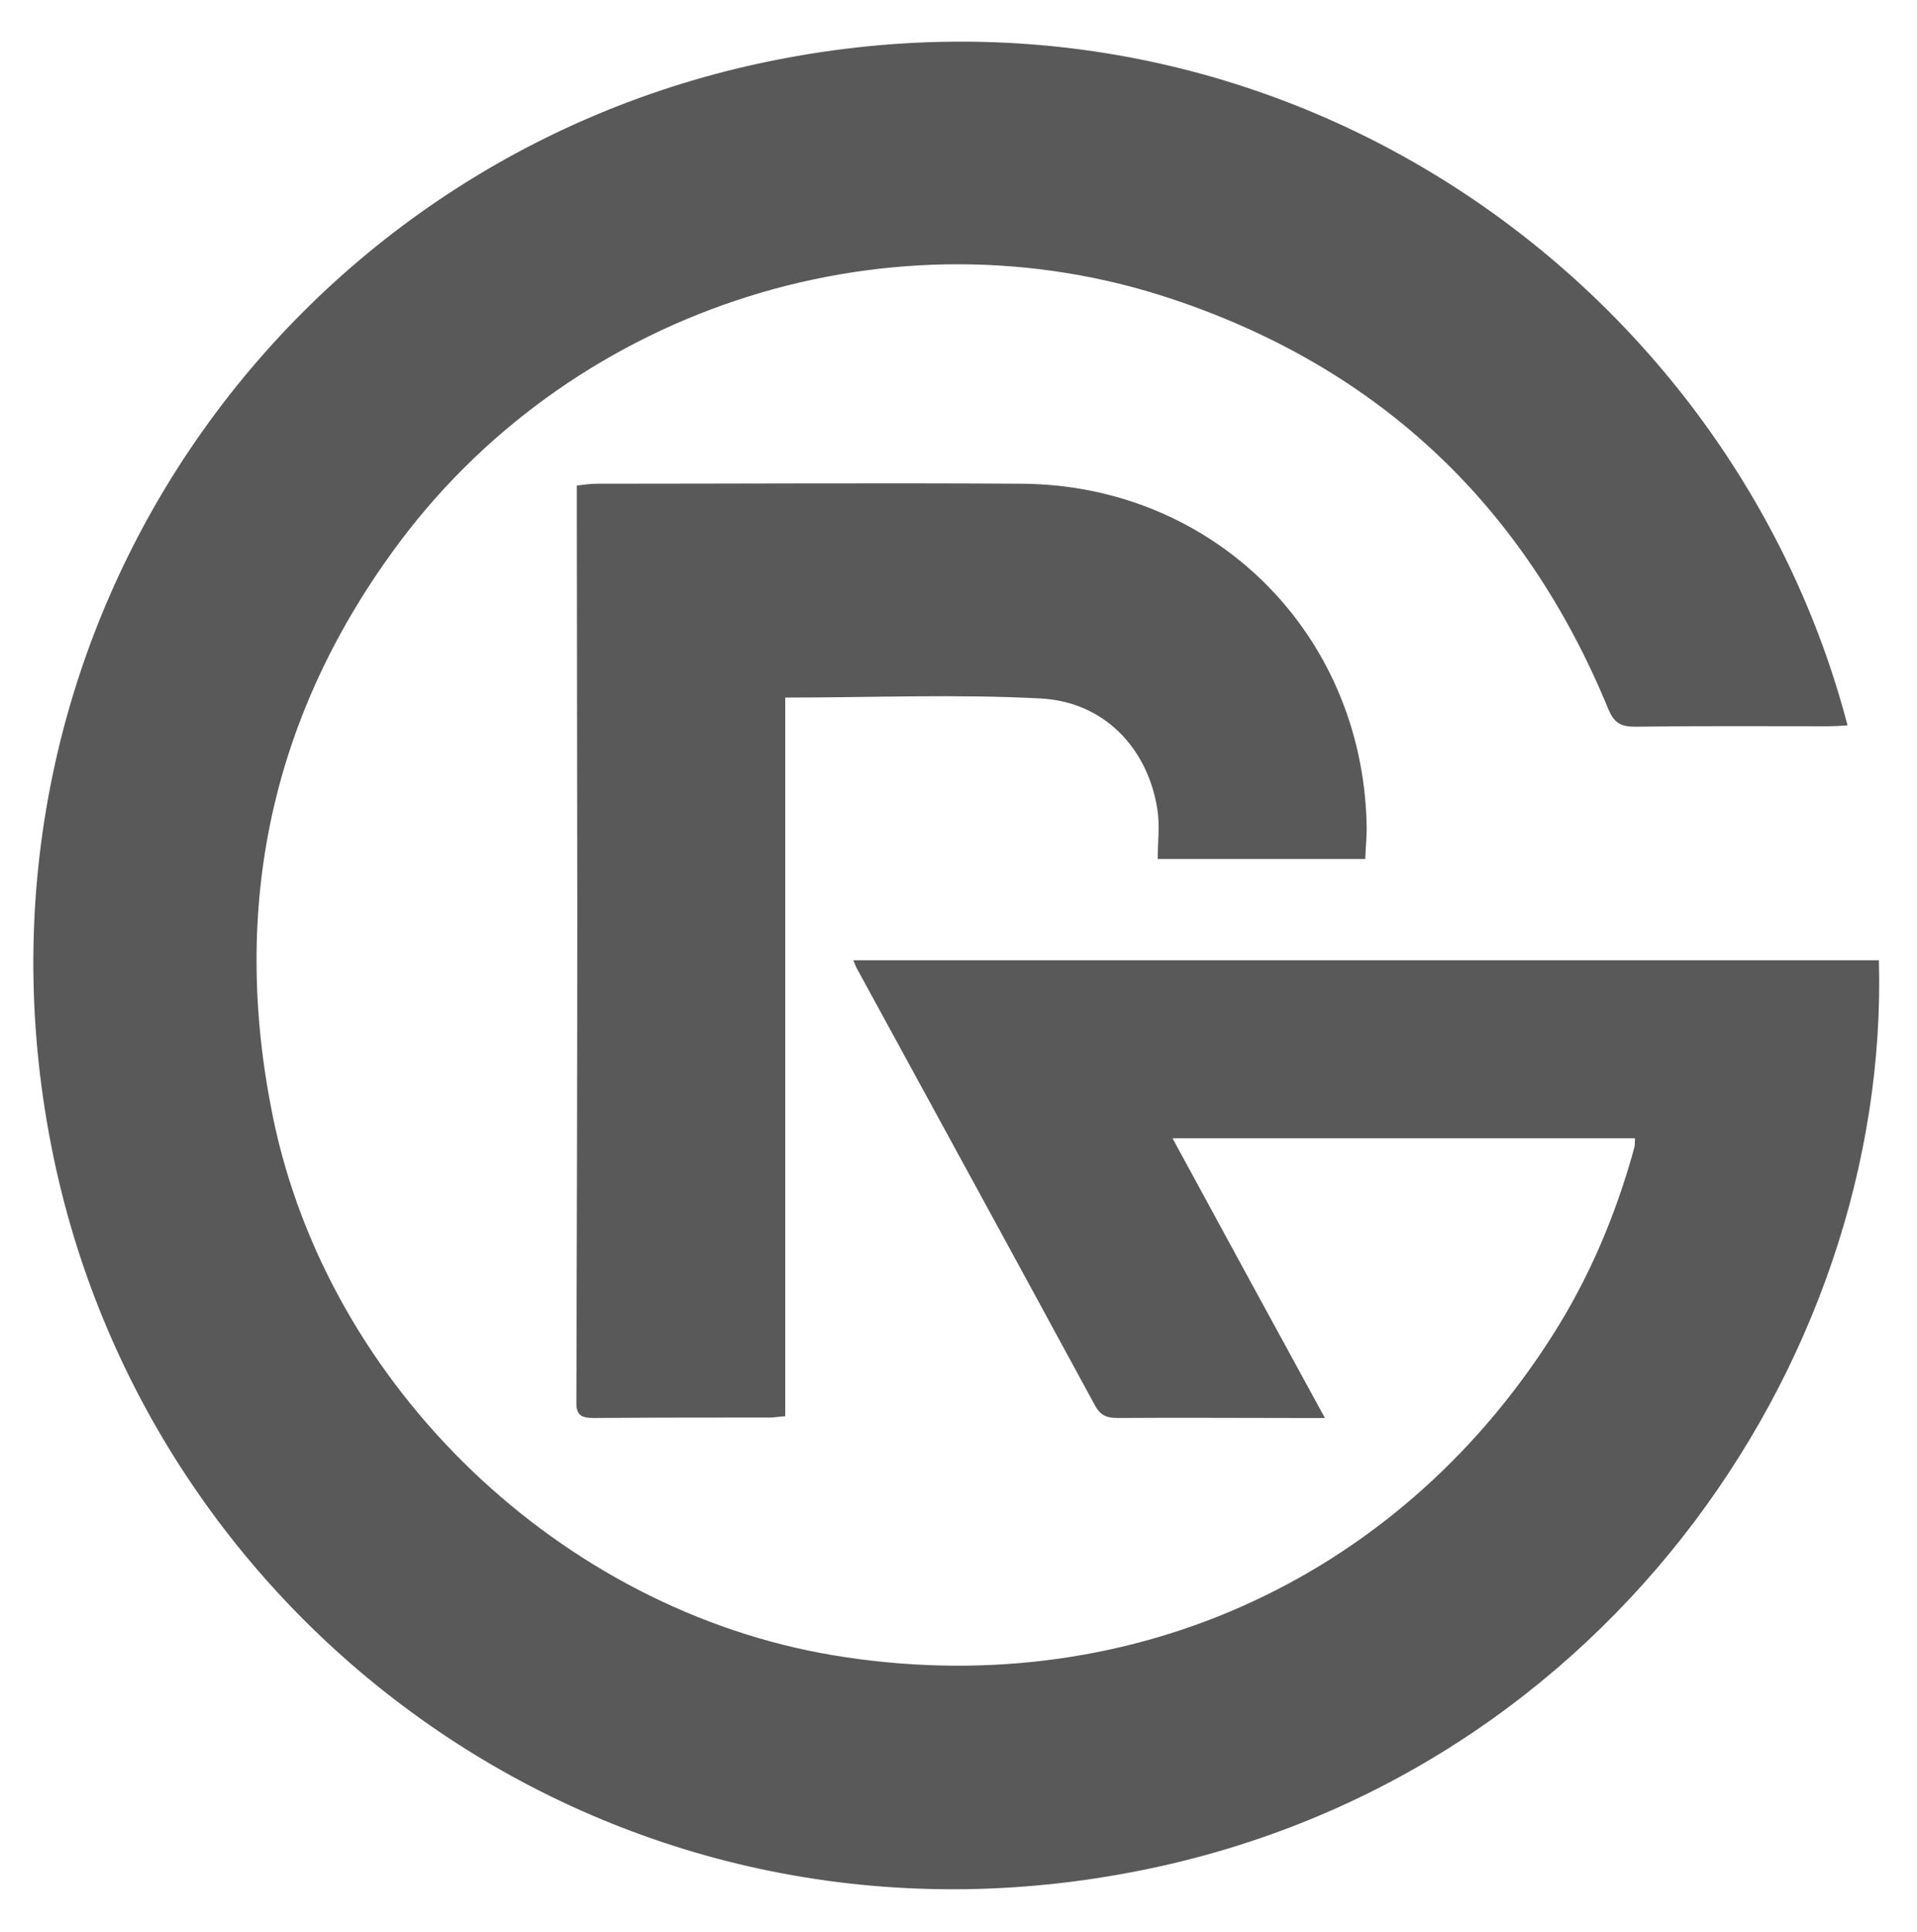 <?xml version="1.0" encoding="utf-8"?>
<!-- Generator: Adobe Illustrator 27.5.0, SVG Export Plug-In . SVG Version: 6.00 Build 0)  -->
<svg version="1.1" id="Layer_1" xmlns="http://www.w3.org/2000/svg" xmlns:xlink="http://www.w3.org/1999/xlink" x="0px" y="0px"
	 viewBox="0 0 427.7 431" style="enable-background:new 0 0 427.7 431;" xml:space="preserve">
<style type="text/css">
	.st0{fill:#595959;}
</style>
<g id="sUo0kE_00000045615996106215791780000002997356158880230538_">
	<g>
		<path class="st0" d="M419.2,214.2c2.5,90.1-62.9,185.1-169.4,203.9C135.3,438.5,32.5,362.5,11.5,255.9
			c-22.6-114.3,51.6-220.5,161-242.4C286-9.3,386.5,63.4,412.2,161.8c-1.5,0.1-3,0.2-4.4,0.2c-14.3,0-28.7-0.1-43,0.1
			c-3.3,0-4.7-0.9-6-4c-18.5-45-50.8-75.8-97-91.3c-62.3-21-132.8,1.2-172.4,53.8c-28.9,38.5-38.1,81.6-28.5,128.6
			c12.4,60.3,64.2,109.8,124.9,120c64.6,10.8,125.4-16.1,160.5-71.2c8.3-13,14.2-27,18.3-41.9c0.2-0.6,0.1-1.3,0.2-2.2
			c-34.2,0-68.3,0-103.2,0c11.3,20.8,22.4,41.2,34,62.4c-2.9,0-5,0-7,0c-13.1,0-26.2-0.1-39.3,0c-2.4,0-3.8-0.6-5-2.8
			c-17.7-32.6-35.5-65.2-53.3-97.8c-0.2-0.4-0.3-0.8-0.6-1.5C266.6,214.2,342.8,214.2,419.2,214.2z"/>
		<path class="st0" d="M304.6,191.6c-15.7,0-31,0-46.3,0c0-3.8,0.5-7.6-0.1-11.2c-2.2-13.7-12-23.9-26.1-24.6
			c-18.7-1-37.5-0.2-56.9-0.2c0,53.5,0,106.8,0,160.3c-1.5,0.1-2.4,0.3-3.4,0.3c-13.1,0-26.2,0-39.3,0.1c-2.8,0-4-0.6-3.9-3.7
			c0.1-36.6,0.2-73.2,0.2-109.9c0-29.5-0.1-59-0.1-88.5c0-1.8,0-3.6,0-5.9c1.7-0.2,3.1-0.4,4.5-0.4c31.6,0,63.2-0.2,94.8,0
			c42.6,0.3,75.8,33.1,76.9,75.7C305,186.2,304.7,188.8,304.6,191.6z"/>
	</g>
</g>
</svg>
